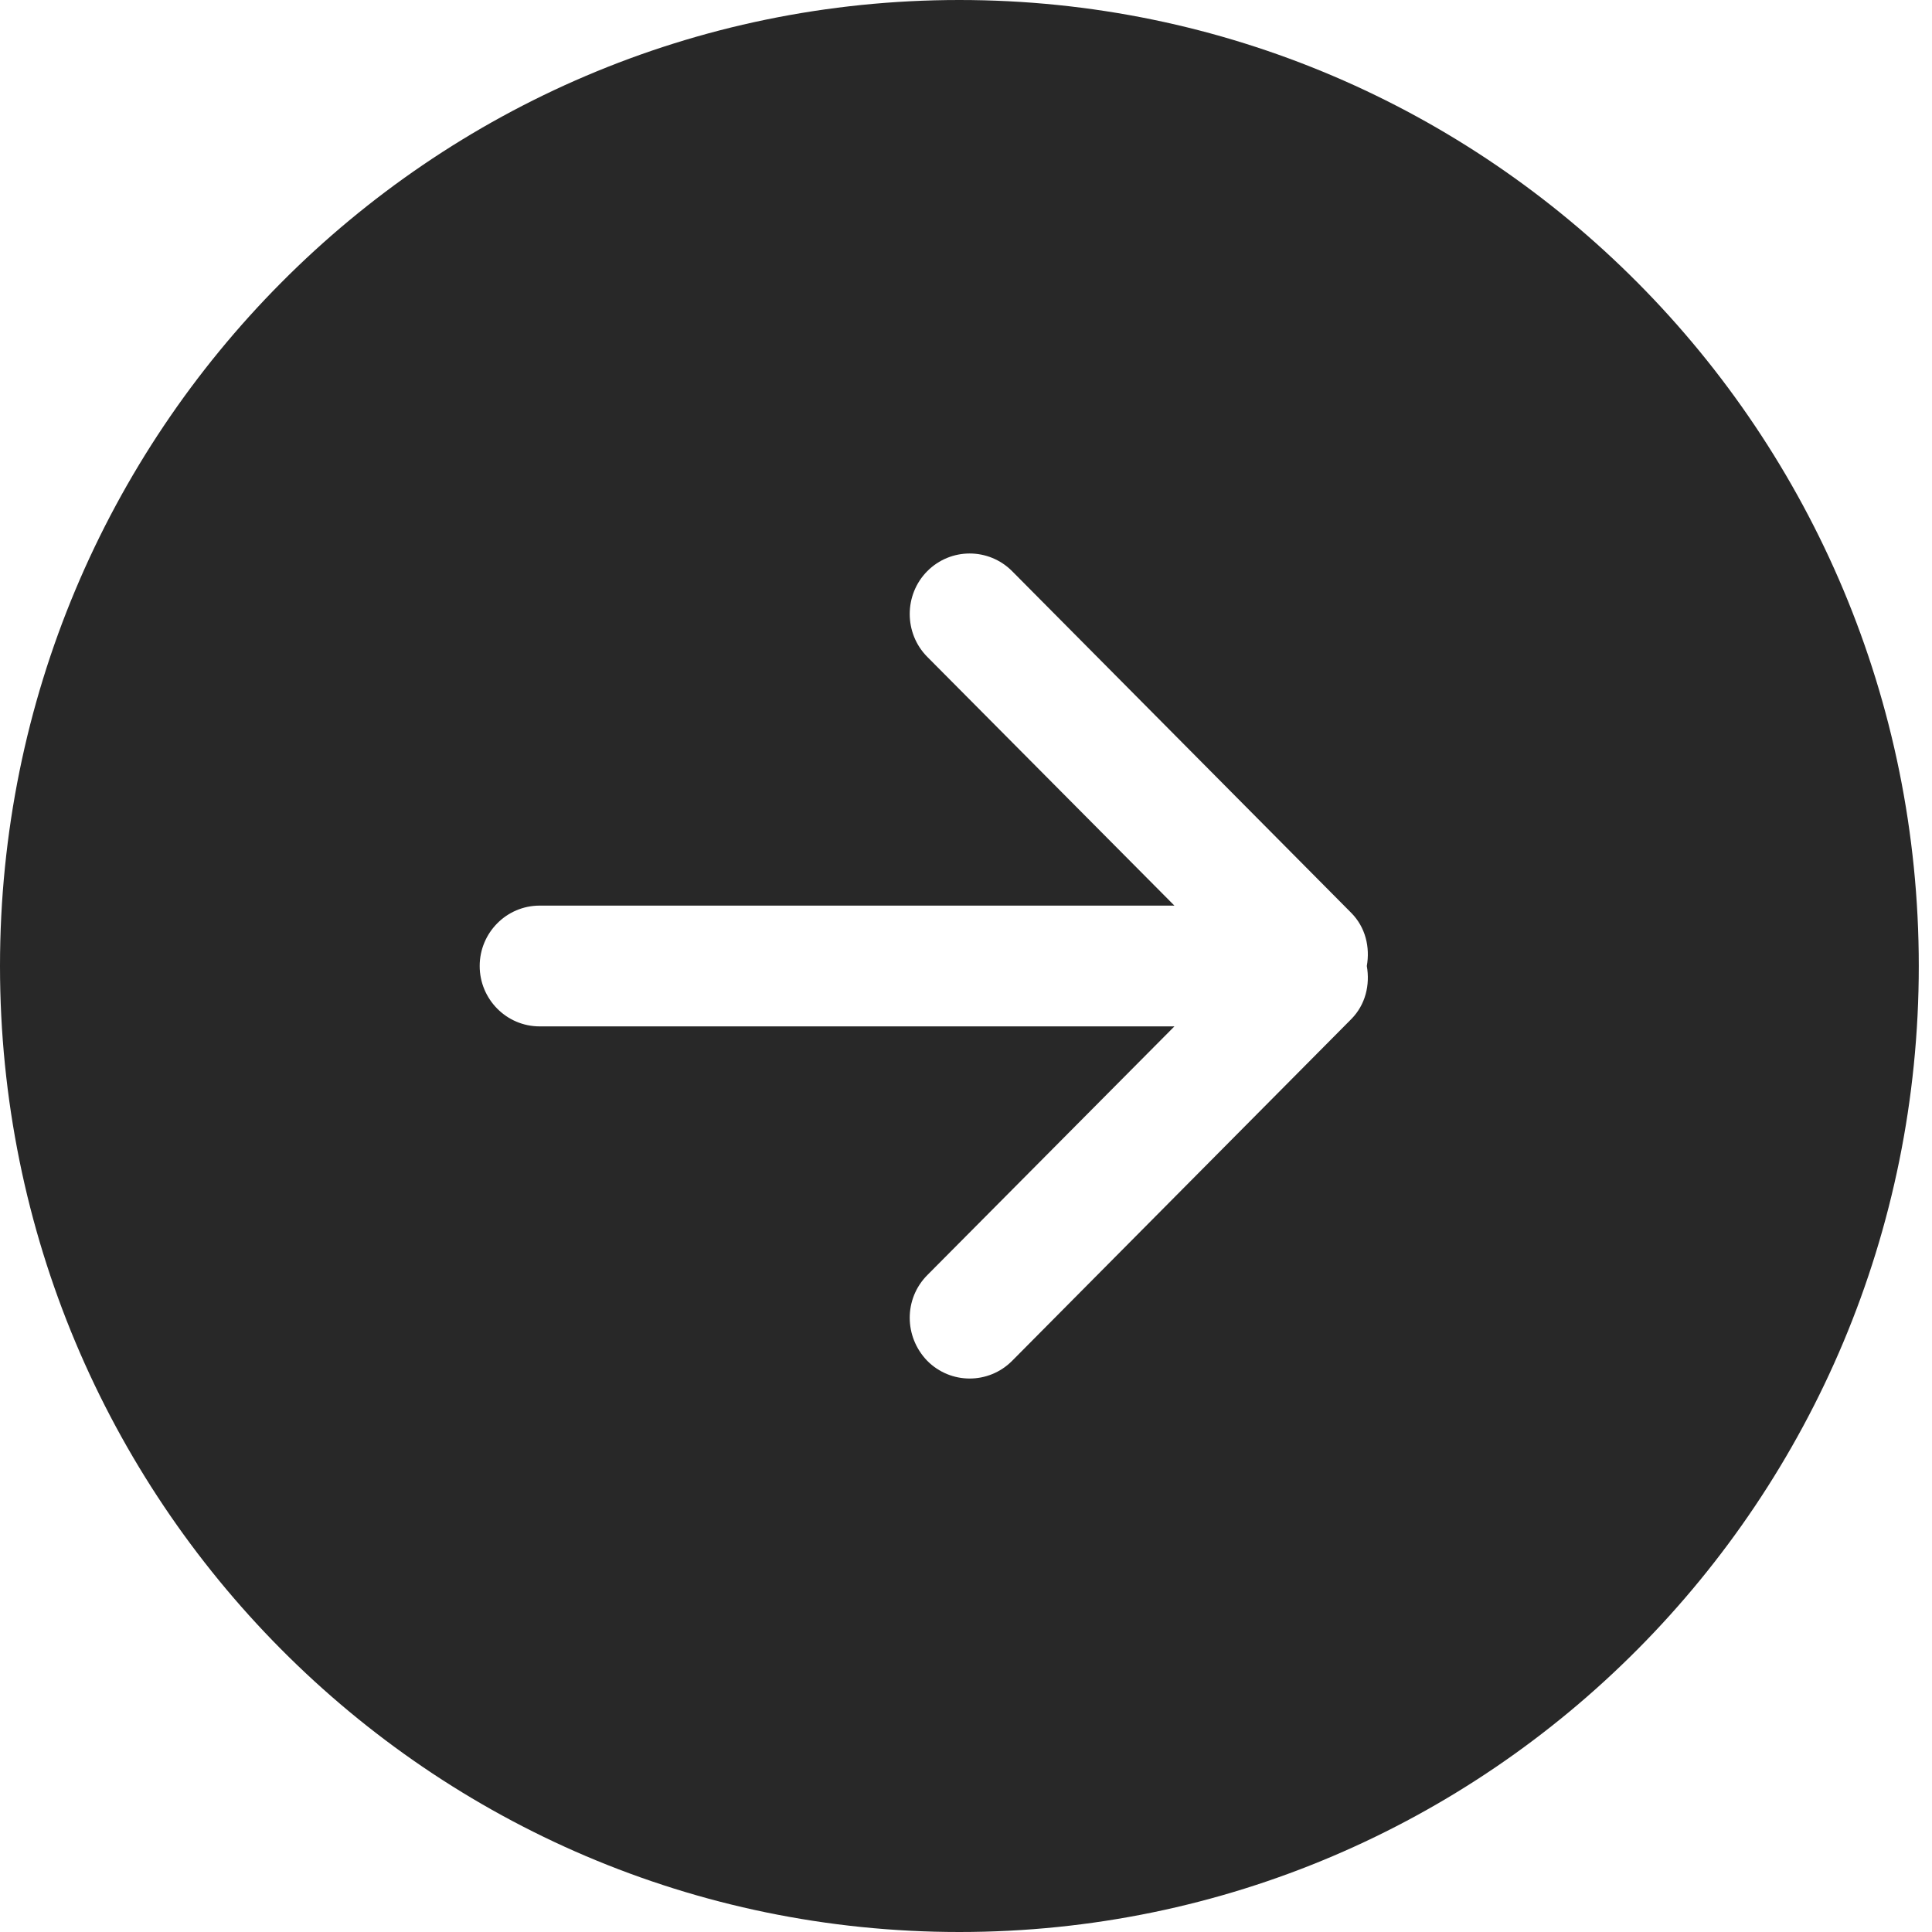 <svg width="63" height="63" viewBox="0 0 63 63" fill="none" xmlns="http://www.w3.org/2000/svg">
<path fill-rule="evenodd" clip-rule="evenodd" d="M44.062 29.767L33.003 18.624C32.238 17.857 31.001 17.857 30.238 18.624C29.474 19.392 29.474 20.652 30.238 21.42L38.296 29.531H17.597C16.516 29.531 15.642 30.417 15.642 31.5C15.642 32.583 16.516 33.469 17.597 33.469H38.296L30.238 41.58C29.474 42.348 29.474 43.588 30.238 44.376C31.001 45.144 32.238 45.144 33.003 44.376L44.062 33.233C44.531 32.76 44.678 32.11 44.57 31.5C44.678 30.89 44.531 30.24 44.062 29.767ZM31.284 63C14.006 63 0 48.904 0 31.5C0 14.096 14.006 0 31.284 0C48.563 0 62.569 14.096 62.569 31.5C62.569 48.904 48.563 63 31.284 63Z" fill="#282828"/>
</svg>

